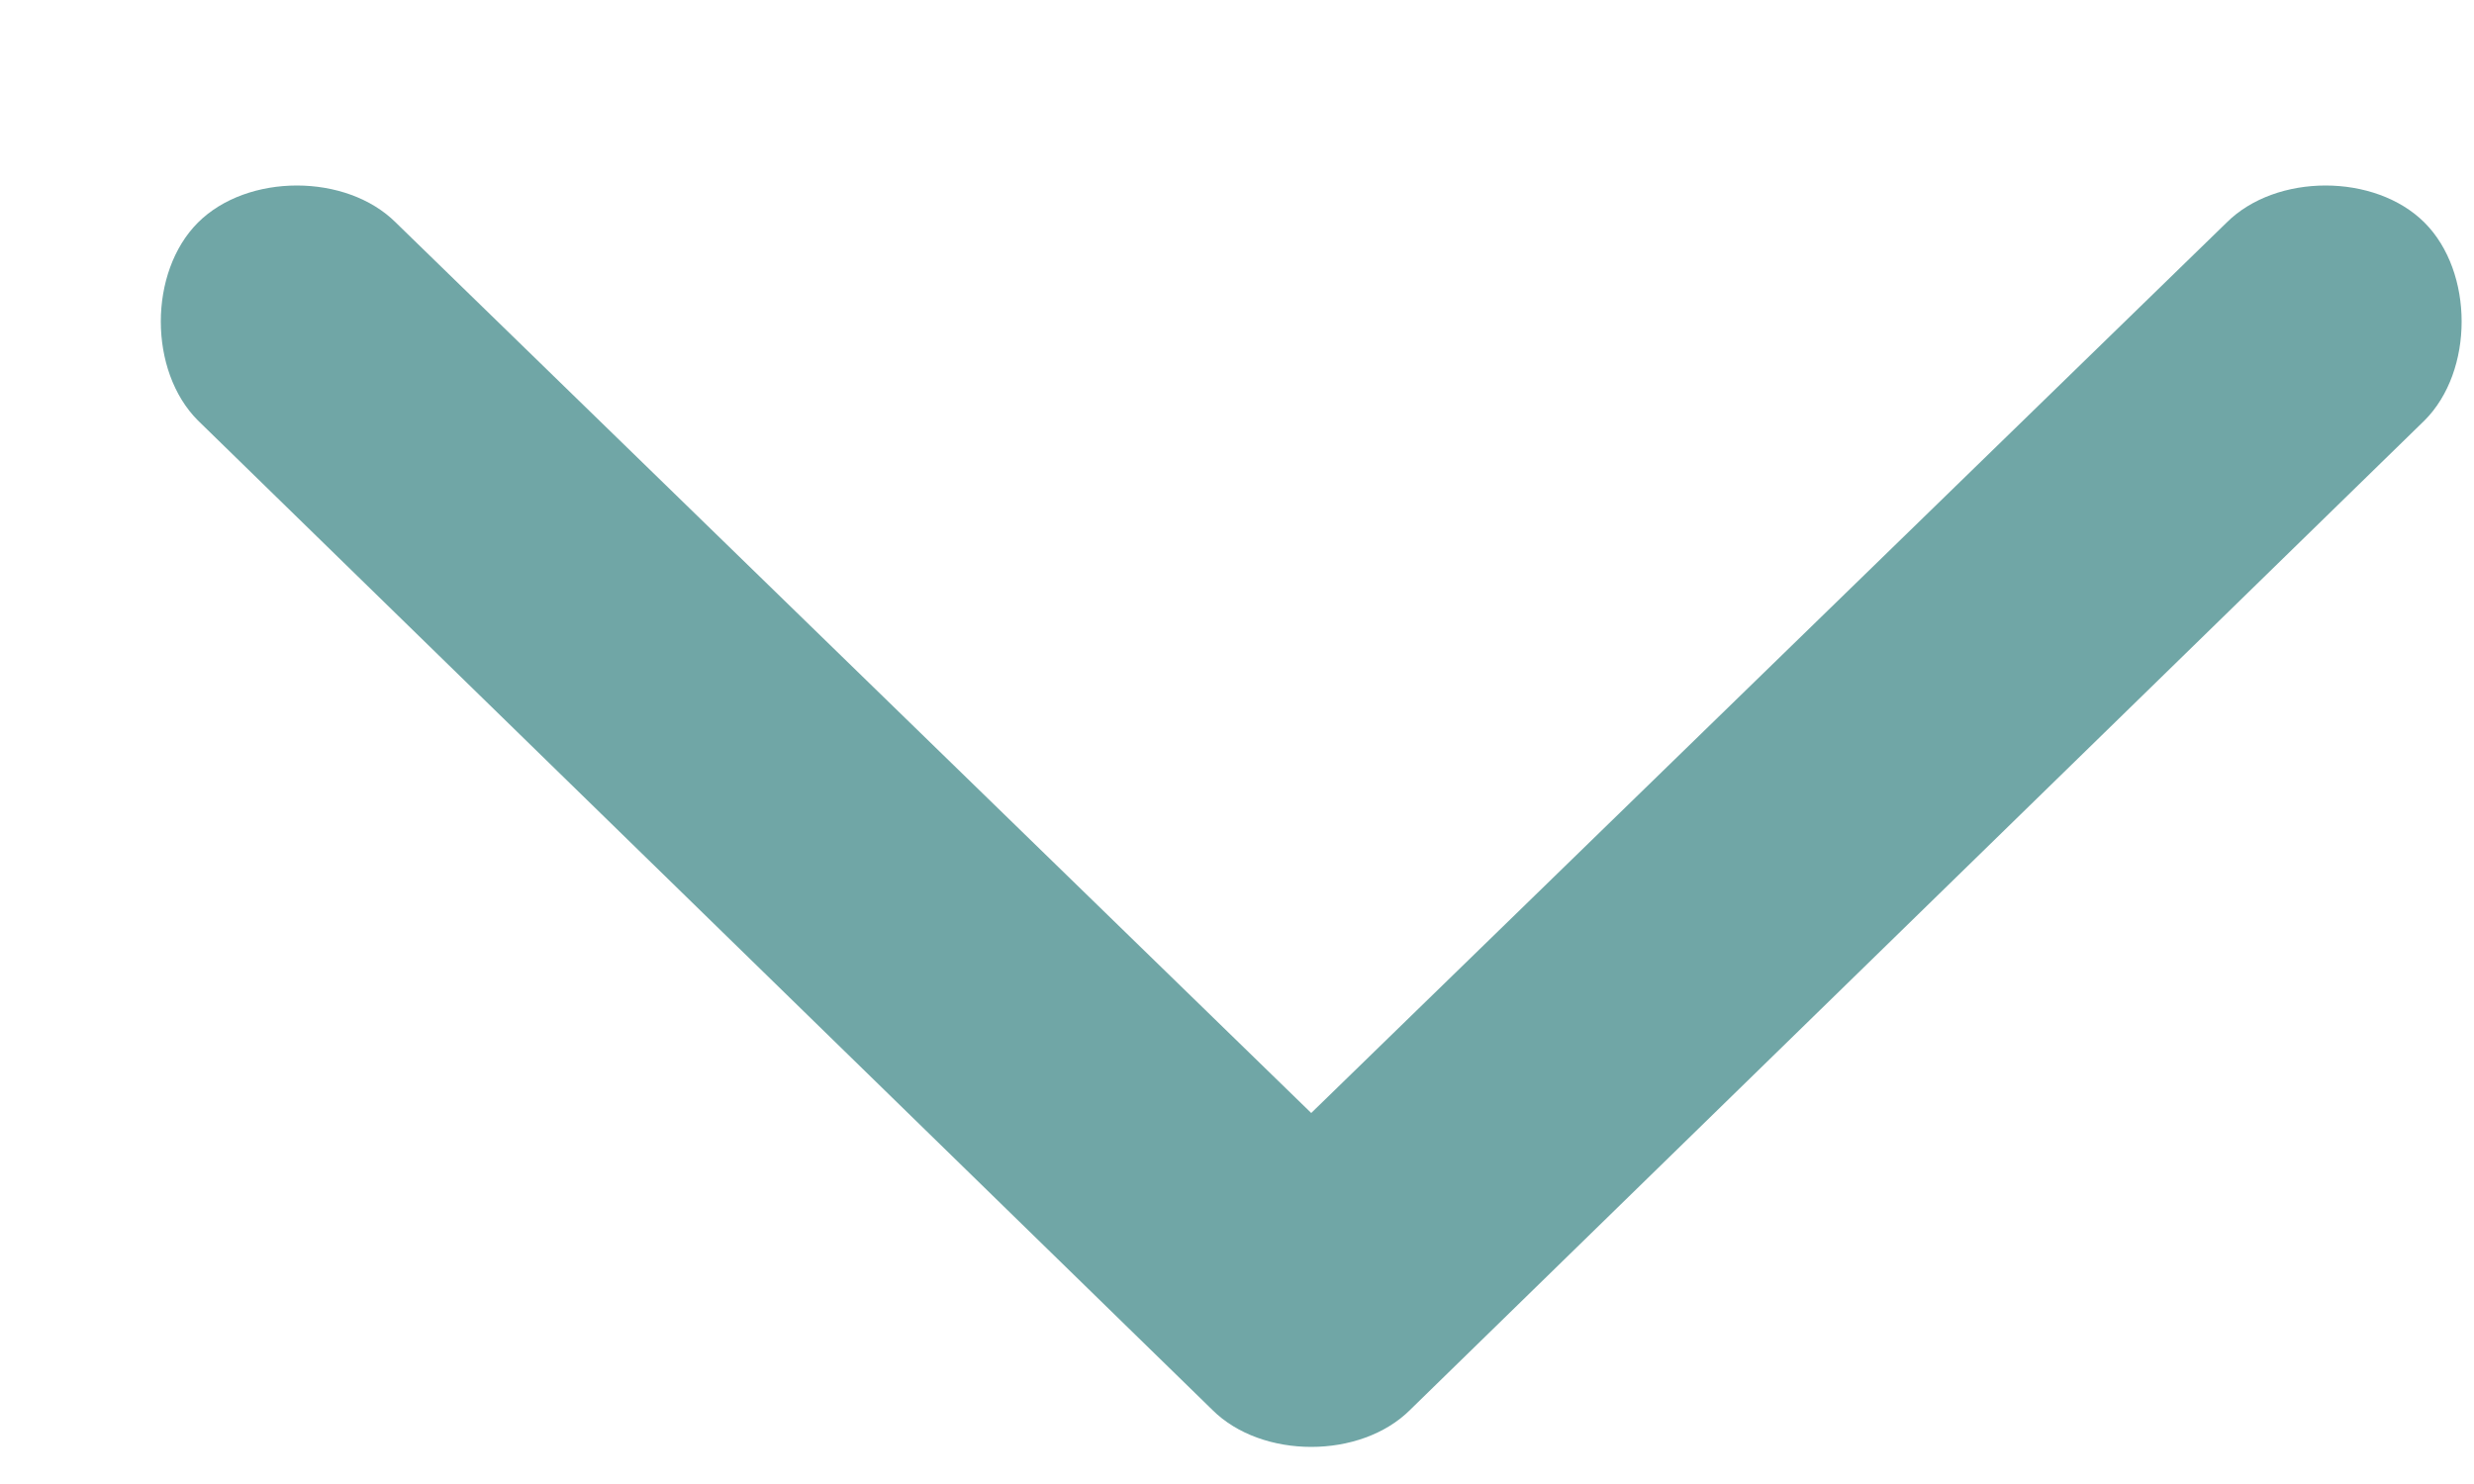 <svg width="10" height="6" viewBox="0 0 10 6" fill="none" xmlns="http://www.w3.org/2000/svg">
<path d="M9.8 1.7C10 1.5 10 1.1 9.8 0.9C9.6 0.7 9.2 0.7 9 0.9L5.3 4.5L1.6 0.9C1.4 0.7 1 0.7 0.8 0.9C0.6 1.1 0.6 1.5 0.8 1.7L4.9 5.7C5.1 5.9 5.5 5.9 5.7 5.7L9.8 1.7Z" fill="#70A6A6"/>
</svg>
